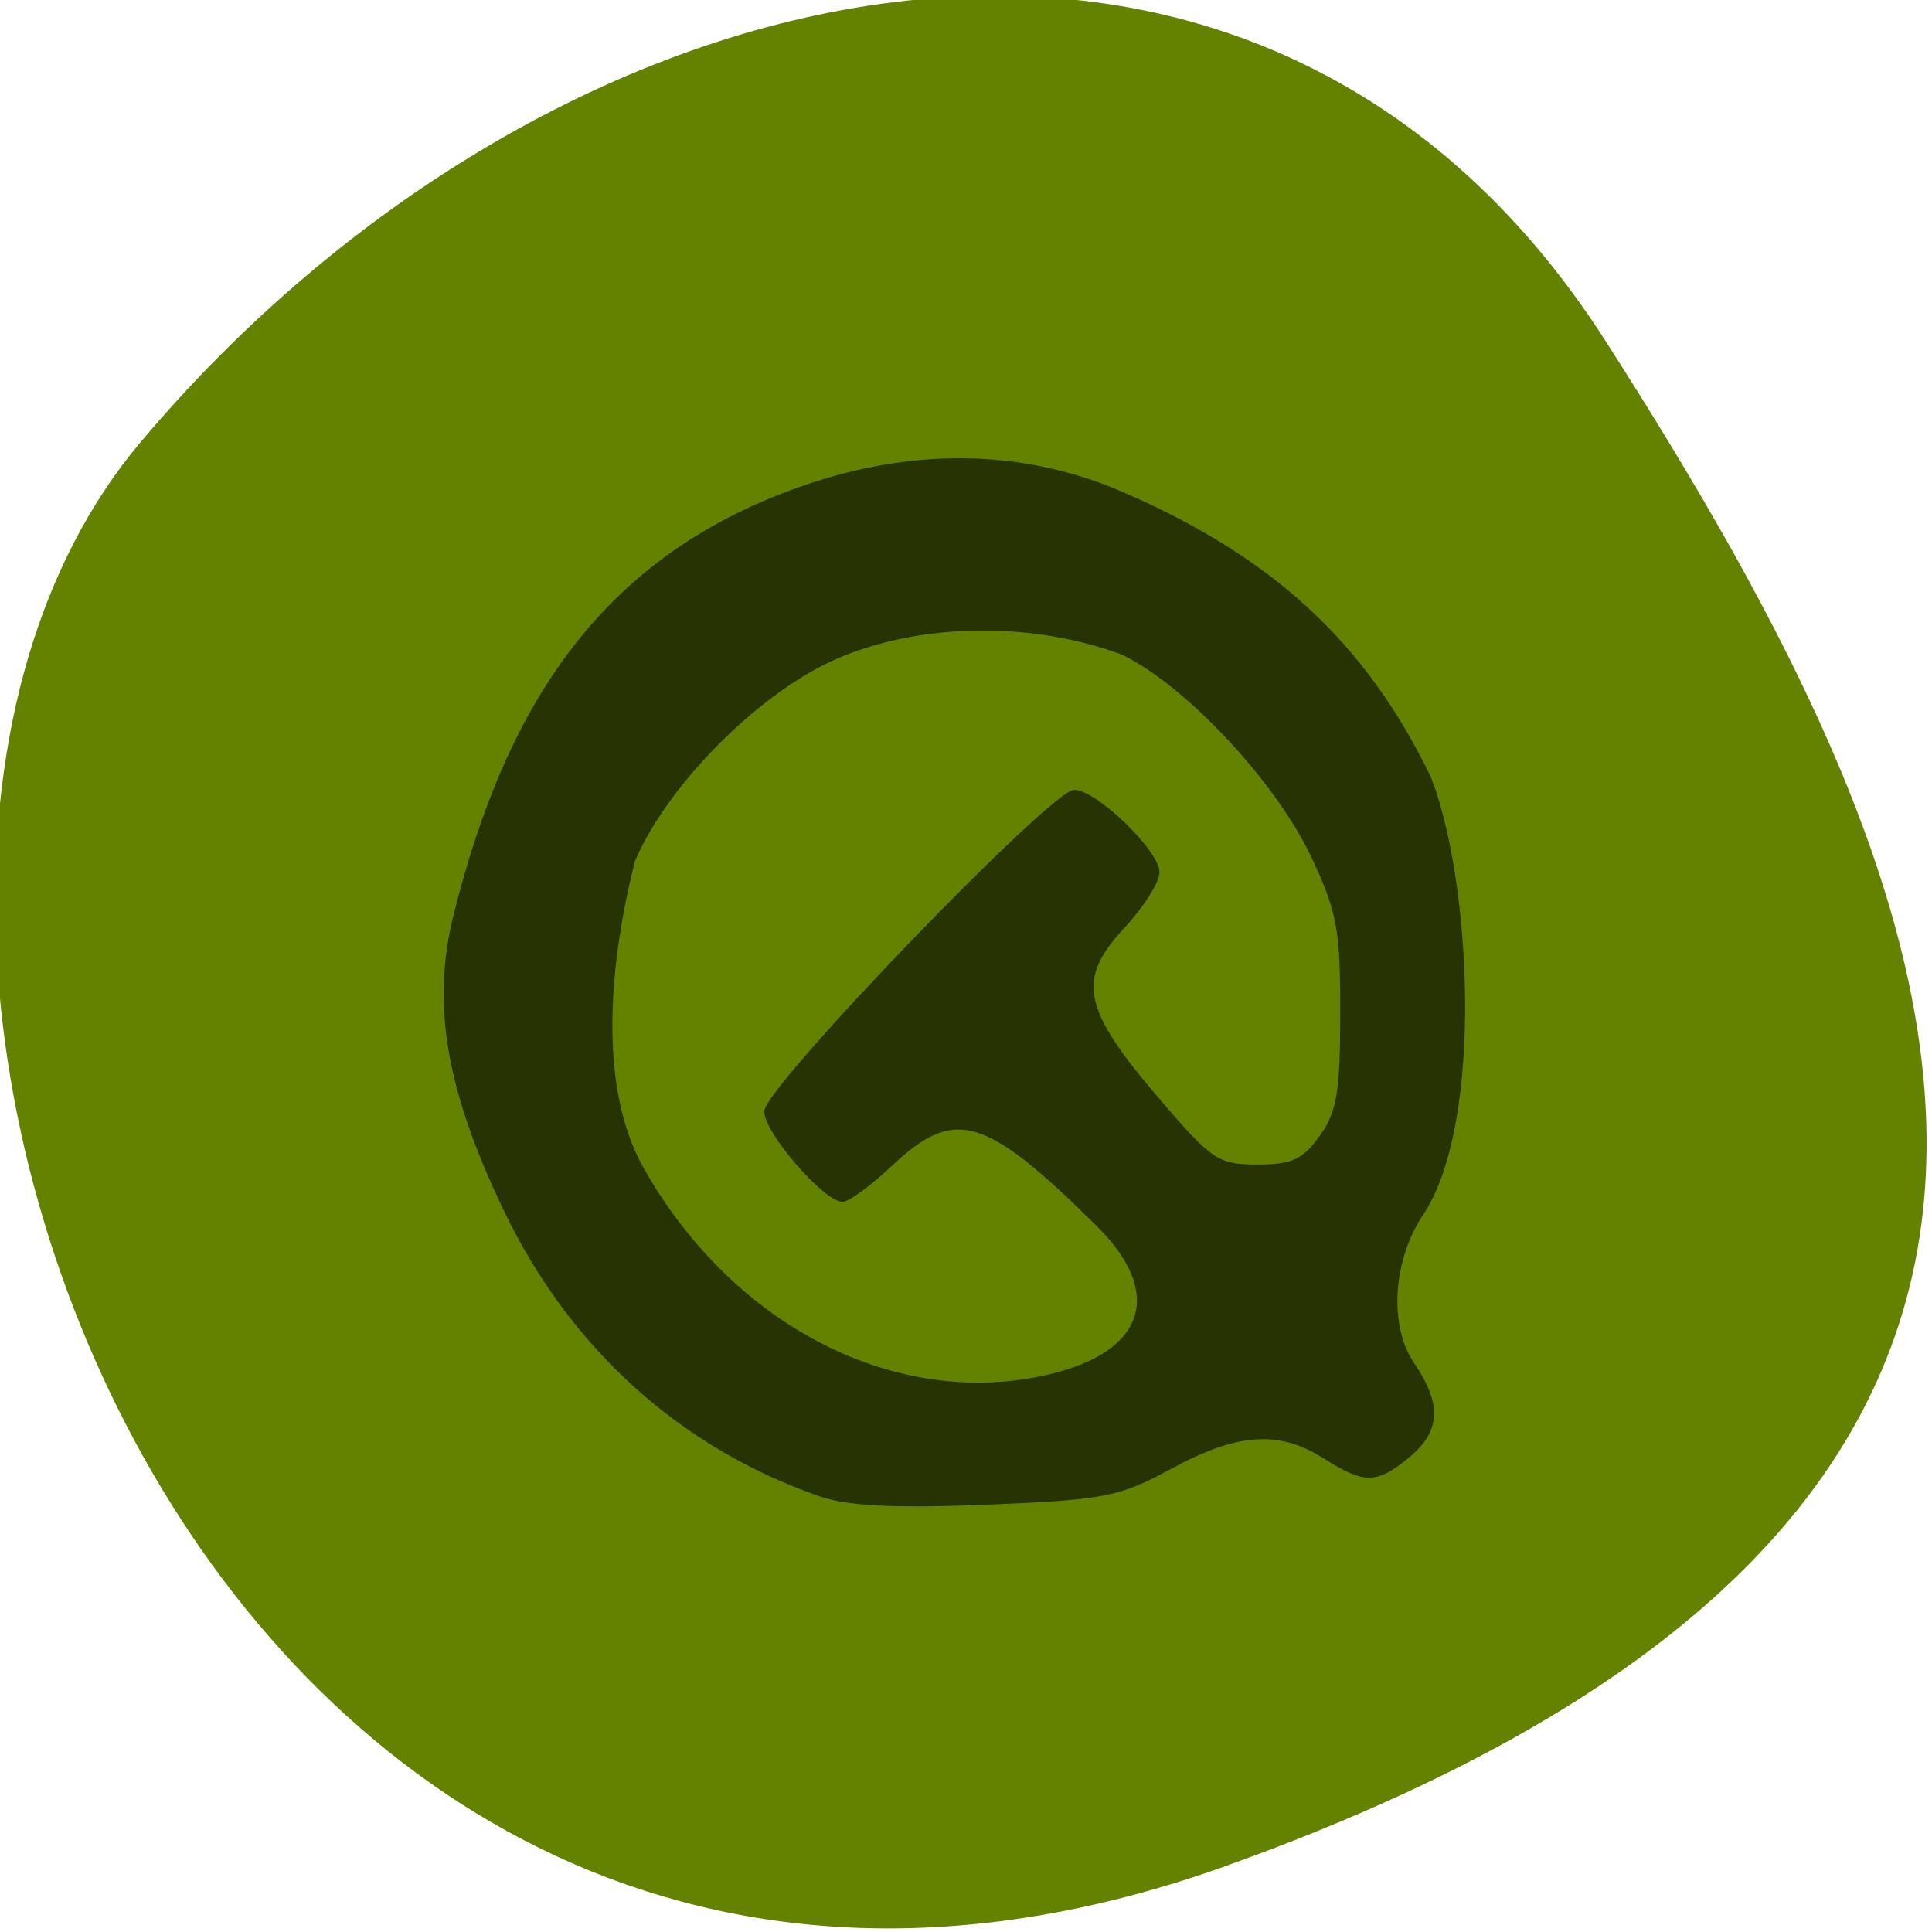 <svg xmlns="http://www.w3.org/2000/svg" viewBox="0 0 256 256"><defs><clipPath><path d="M 0,64 H64 V128 H0 z"/></clipPath></defs><g fill="#628200" color="#000"><path d="m -1360.14 1641.33 c 46.11 -98.28 -119.59 -146.07 -181.85 -106.06 -62.25 40.01 -83.52 108.58 -13.01 143.08 70.51 34.501 148.75 61.26 194.86 -37.03 z" transform="matrix(0 1.037 1.357 0 -2064.79 1657.7)"/></g><path d="m 112.05 192.94 c -15.341 -5.154 -27.393 -15.627 -34.637 -30.1 c -6.395 -12.775 -7.999 -21.839 -5.535 -31.28 5.838 -22.37 16.47 -38.2 39.1 -45.46 10.889 -3.491 22.891 -3.958 34.554 0.897 16.528 6.881 26.672 15.882 33.82 30.01 4.438 10.745 5.909 36.3 -0.75 46.14 -3.436 4.826 -3.905 11.861 -1.057 15.861 3.062 4.301 2.902 7.149 -0.557 9.869 -3.552 2.794 -4.853 2.806 -9.319 0.083 -4.937 -3.01 -9.53 -2.715 -16.824 1.081 -5.765 3 -7.355 3.297 -20.355 3.804 -10.2 0.397 -15.302 0.146 -18.441 -0.909 z m 25.492 -12.751 c 10.546 -2.429 12.596 -8.7 5.153 -15.76 -12.357 -11.72 -15.702 -12.662 -22.651 -6.384 -2.311 2.088 -4.738 3.797 -5.392 3.797 -2.02 0 -8.566 -7.252 -8.566 -9.485 0 -2.494 31.563 -33.905 34.07 -33.905 2.399 0 9.321 6.404 9.321 8.624 0 1.04 -1.763 3.706 -3.918 5.925 -5.233 5.388 -4.564 8.556 3.784 17.921 5.95 6.674 6.642 7.123 10.989 7.123 3.82 0 5.04 -0.537 6.912 -3.044 1.919 -2.57 2.275 -4.598 2.287 -13.02 0.012 -8.843 -0.347 -10.71 -3.168 -16.481 -3.898 -7.974 -13.876 -18.218 -20.908 -21.464 -11.208 -3.984 -24.367 -3.105 -33.07 1.151 -8.234 4.054 -17.337 13.164 -20.675 20.692 -2.83 10.677 -4.116 23.761 0.892 32.393 9.912 16.924 28.1 25.794 44.941 21.915 z" transform="matrix(1.203 0 0 1.254 -26.27 -43.792)" fill="#273303" stroke="#273303" stroke-width="0.144"/></svg>